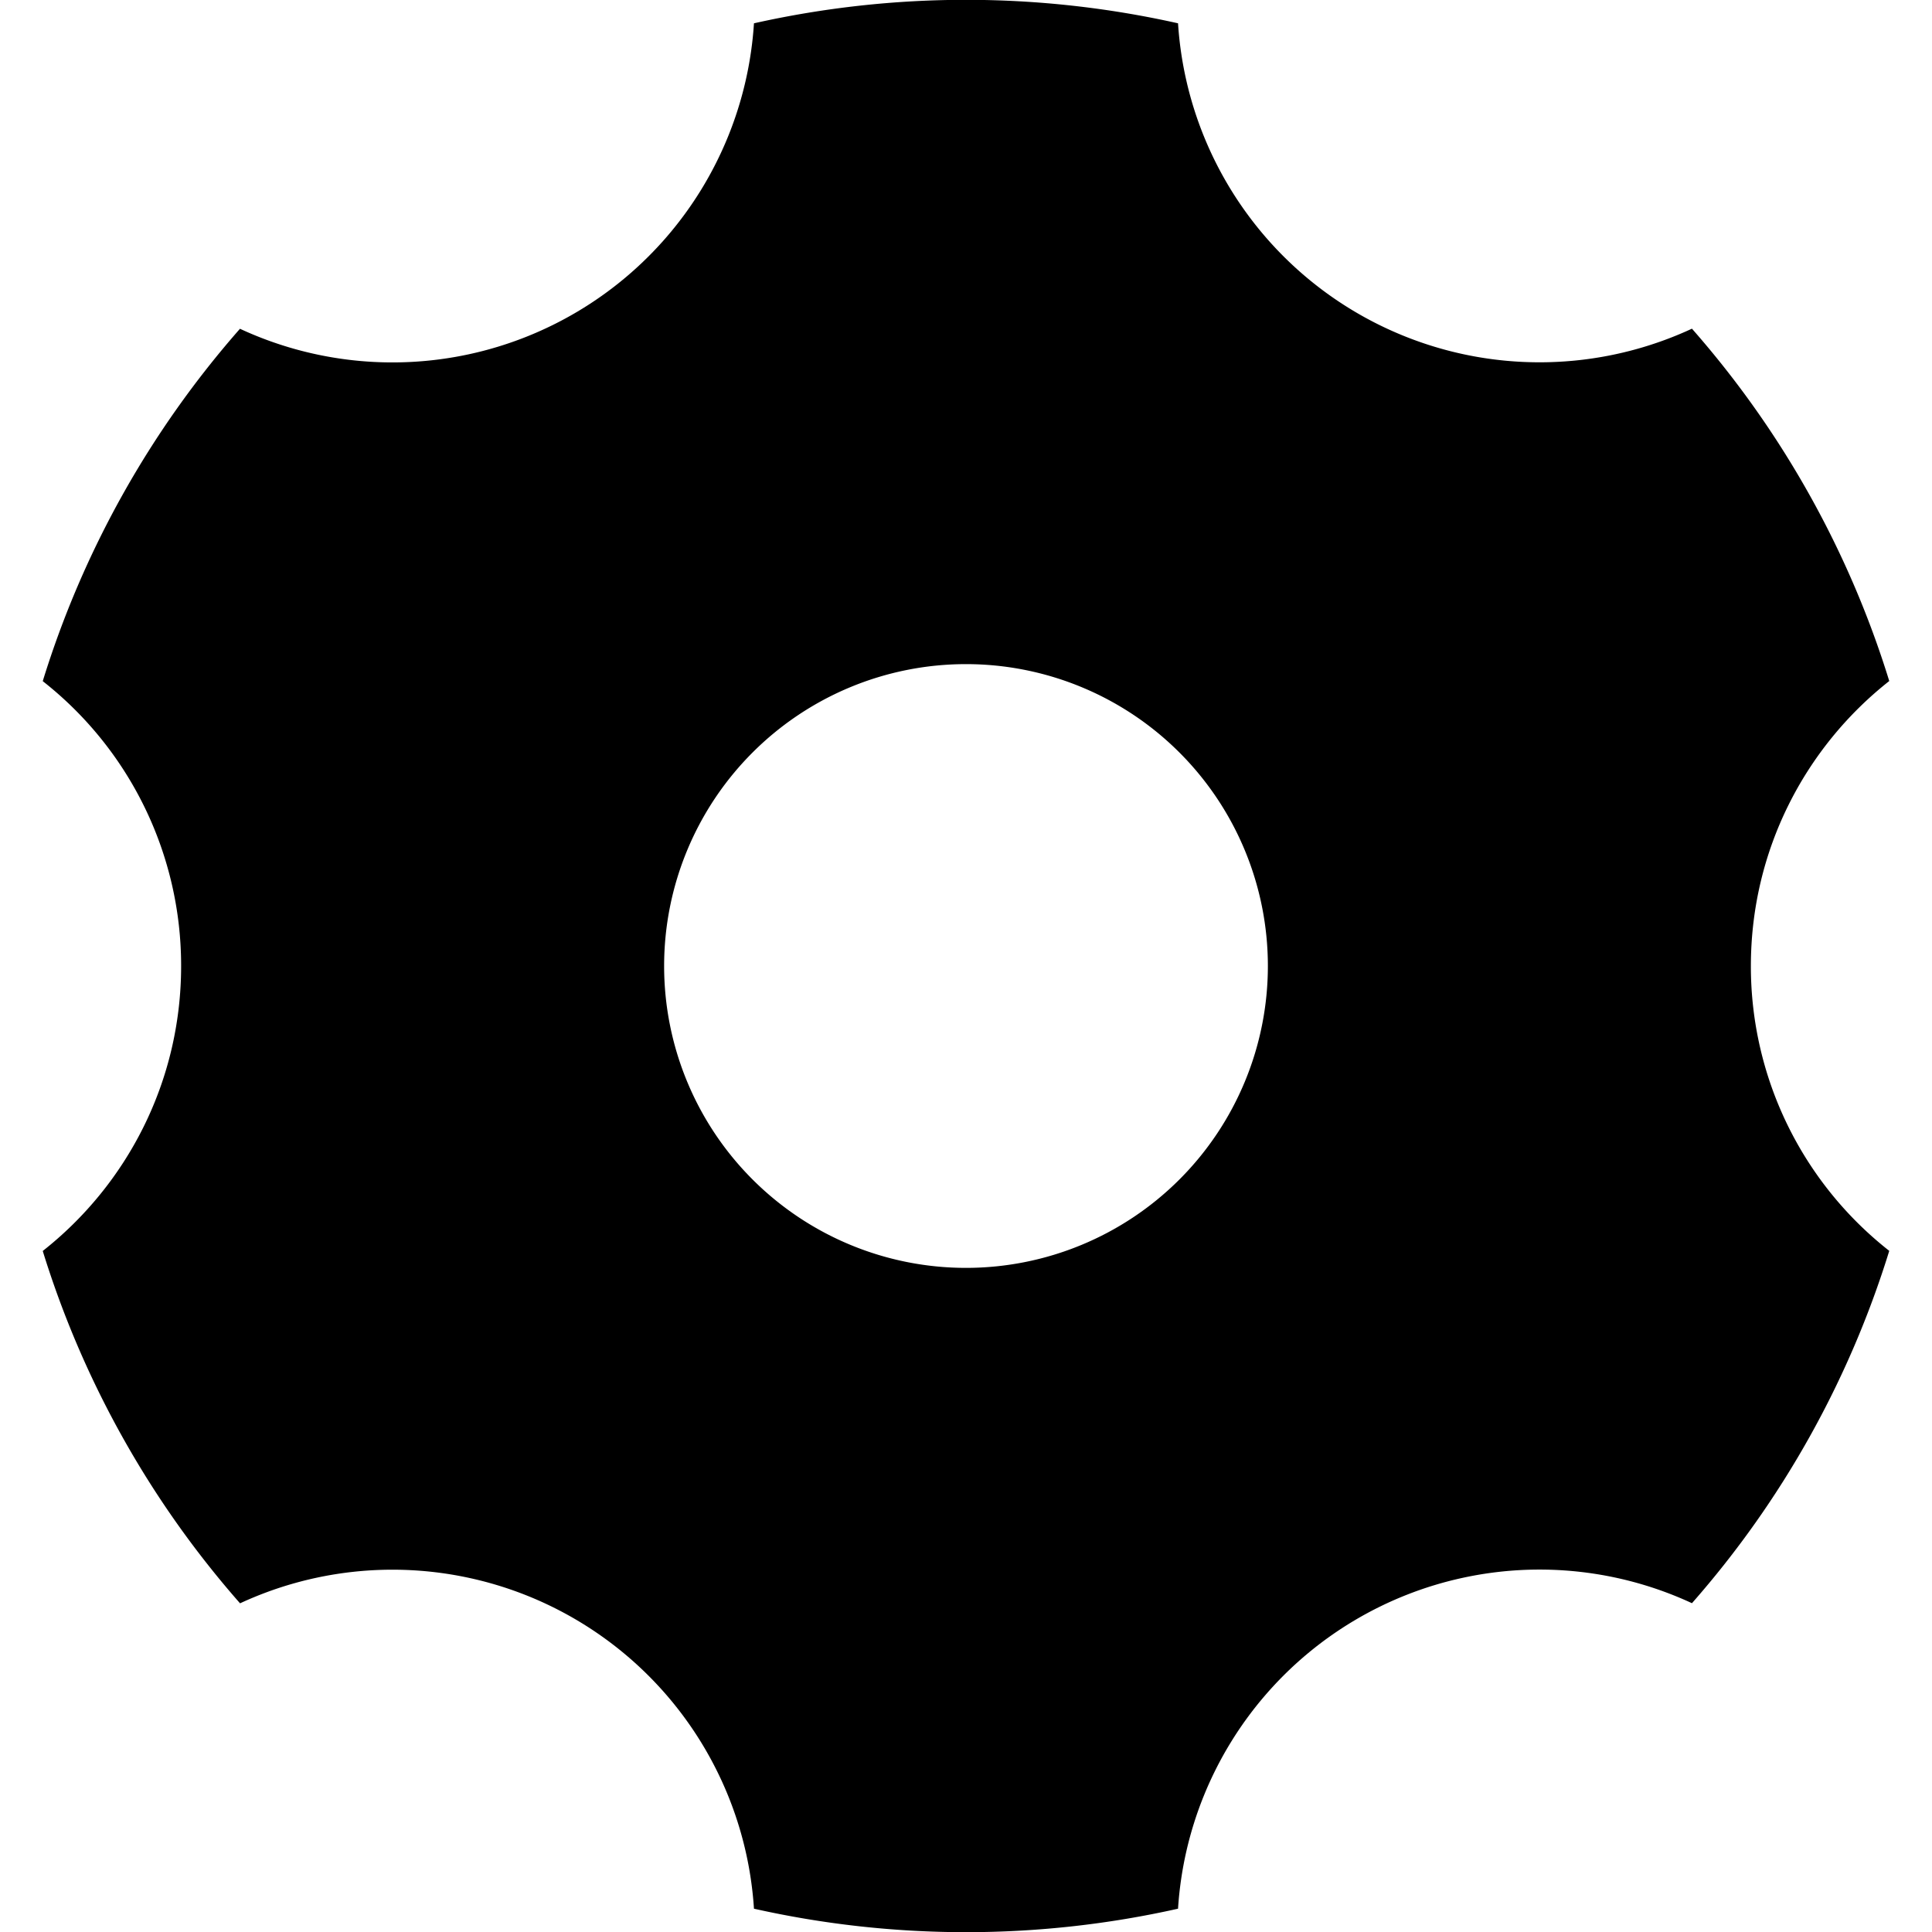 <svg xmlns="http://www.w3.org/2000/svg" width="16" height="16" fill="currentColor" viewBox="0 0 16 16">
  <path fill-rule="evenodd" d="M1.988 2.722A7.987 7.987 0 0 0 .354 5.641 2.995 2.995 0 0 1 1.5 8c0 .957-.448 1.81-1.146 2.36a7.991 7.991 0 0 0 1.634 2.918 3 3 0 0 1 4.256 2.529 8.026 8.026 0 0 0 3.512 0 3 3 0 0 1 4.256-2.53 7.987 7.987 0 0 0 1.634-2.918A2.995 2.995 0 0 1 14.5 8c0-.957.448-1.81 1.146-2.36a7.987 7.987 0 0 0-1.634-2.918A3 3 0 0 1 9.756.193a8.028 8.028 0 0 0-3.512 0 3 3 0 0 1-4.256 2.53ZM8 10.5a2.5 2.5 0 1 0 0-5 2.5 2.5 0 0 0 0 5Z" clip-rule="evenodd"/>
</svg>
